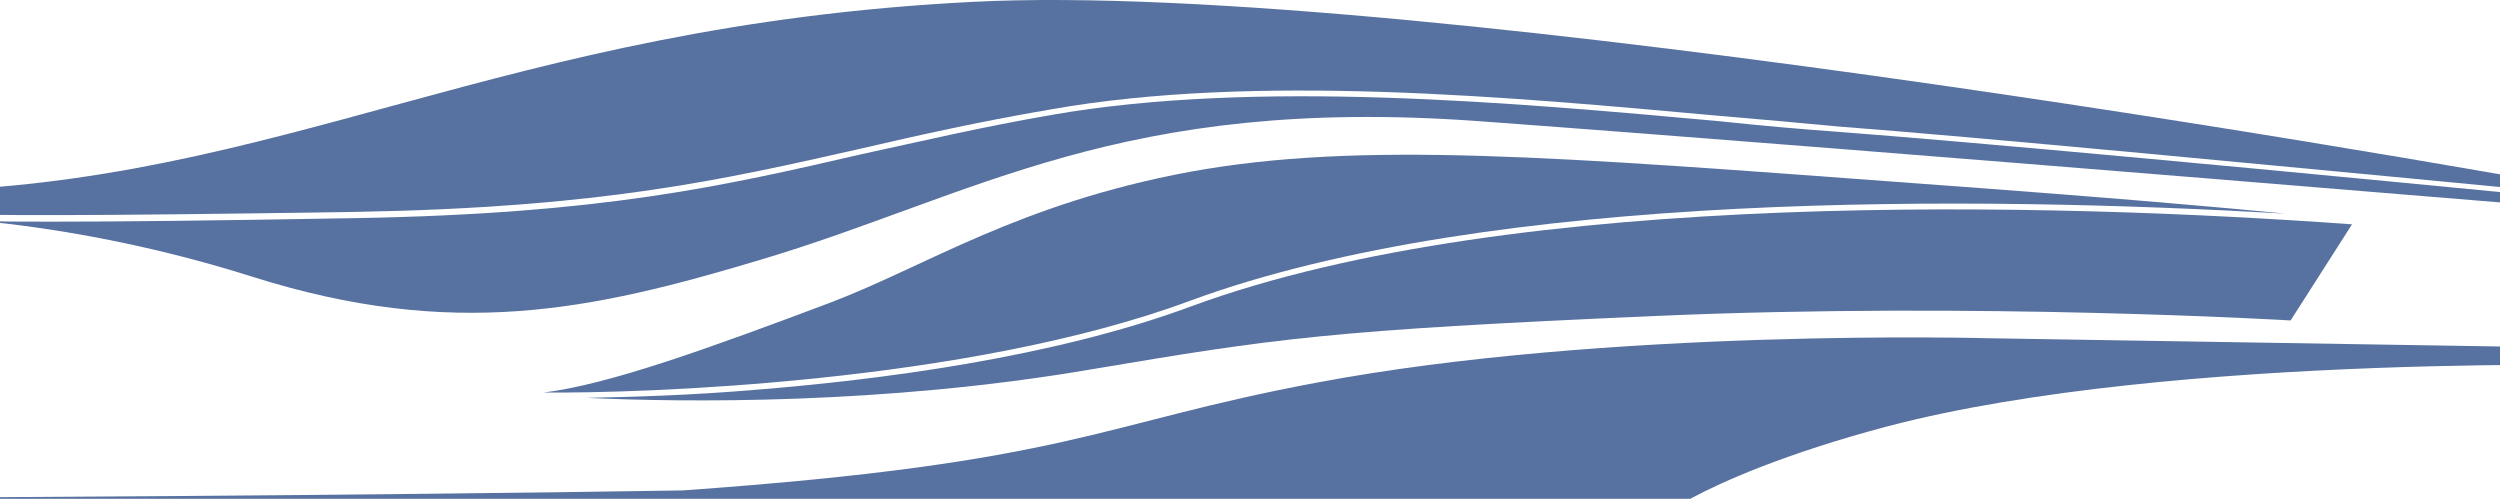 <svg width="1679" height="335" fill="none" xmlns="http://www.w3.org/2000/svg"><path d="M1335.76 227.17s-255.81-7.172-451.843 29.884c-147.028 27.493-163.165 53.791-425.545 72.319-219.347 3.586-511.012 4.781-511.012 4.781l1.195 8.965 1175.625-1.793s5.98-2.988 12.55-7.172c19.13-10.16 60.97-29.286 130.89-47.814 191.26-50.204 510.42-40.642 510.42-40.642l2.39-11.356-444.67-7.172zm-536.719-25.103c202.609-74.71 530.739-70.526 735.739-58.573-41.84-4.183-116.55-10.758-247.44-20.321-242.65-17.93-373.545-28.688-488.299-7.769-115.351 21.516-176.912 63.353-241.46 87.858-82.48 31.079-148.822 54.986-192.452 60.365 63.354.598 283.896-5.977 433.912-61.56z" fill="#5772A0"/><path d="M800.25 205.655c-93.237 34.666-210.979 49.608-293.459 56.182-41.837 3.586-82.479 4.781-112.96 5.379 65.146 2.988 199.026 4.781 338.882-19.126 124.316-20.918 159.579-26.297 378.927-35.86 216.96-9.563 426.74 2.988 426.74 2.988l41.24-64.549c-197.83-14.344-561.82-25.102-779.37 54.986z" fill="#5772A0"/><path d="M1778.64 138.714c-267.75-26.298-450.64-43.033-544.48-50.205-25.1-1.793-52-4.183-80.09-7.172-138.66-12.55-310.788-28.09-447.656-4.184-48.411 8.368-88.456 17.93-127.305 26.298-93.237 21.517-173.923 40.044-339.479 43.033-101.007 1.793-163.166 2.391-205.003 2.391-19.723 0-35.263 0-48.412-.598 44.228 4.184 109.973 14.344 183.487 37.653 134.477 42.435 227.116 22.712 340.675-11.355 144.637-43.033 242.058-110.57 482.324-93.238 268.949 19.724 784.749 62.756 784.749 62.756l12.55.598-1.79-5.379-9.57-.598z" fill="#5772A0"/><path d="M-72.958 145.287v-1.793h26.895c43.033 1.196 91.444 1.793 285.689-1.195 164.958-2.988 245.644-21.516 338.284-42.435 38.849-8.965 78.296-17.93 127.305-26.298C842.68 49.062 1015.41 65.2 1154.07 77.75c28.09 2.39 54.99 4.781 80.09 7.172 93.83 7.172 276.72 24.505 544.48 50.205h1.2c-79.5-14.942-824.797-149.419-1126.623-133.88C334.059 17.386 190.019 123.772-59.81 128.553c-6.574 0-10.16.598-15.54 1.196l2.392 15.539z" fill="#5772A0"/></svg>